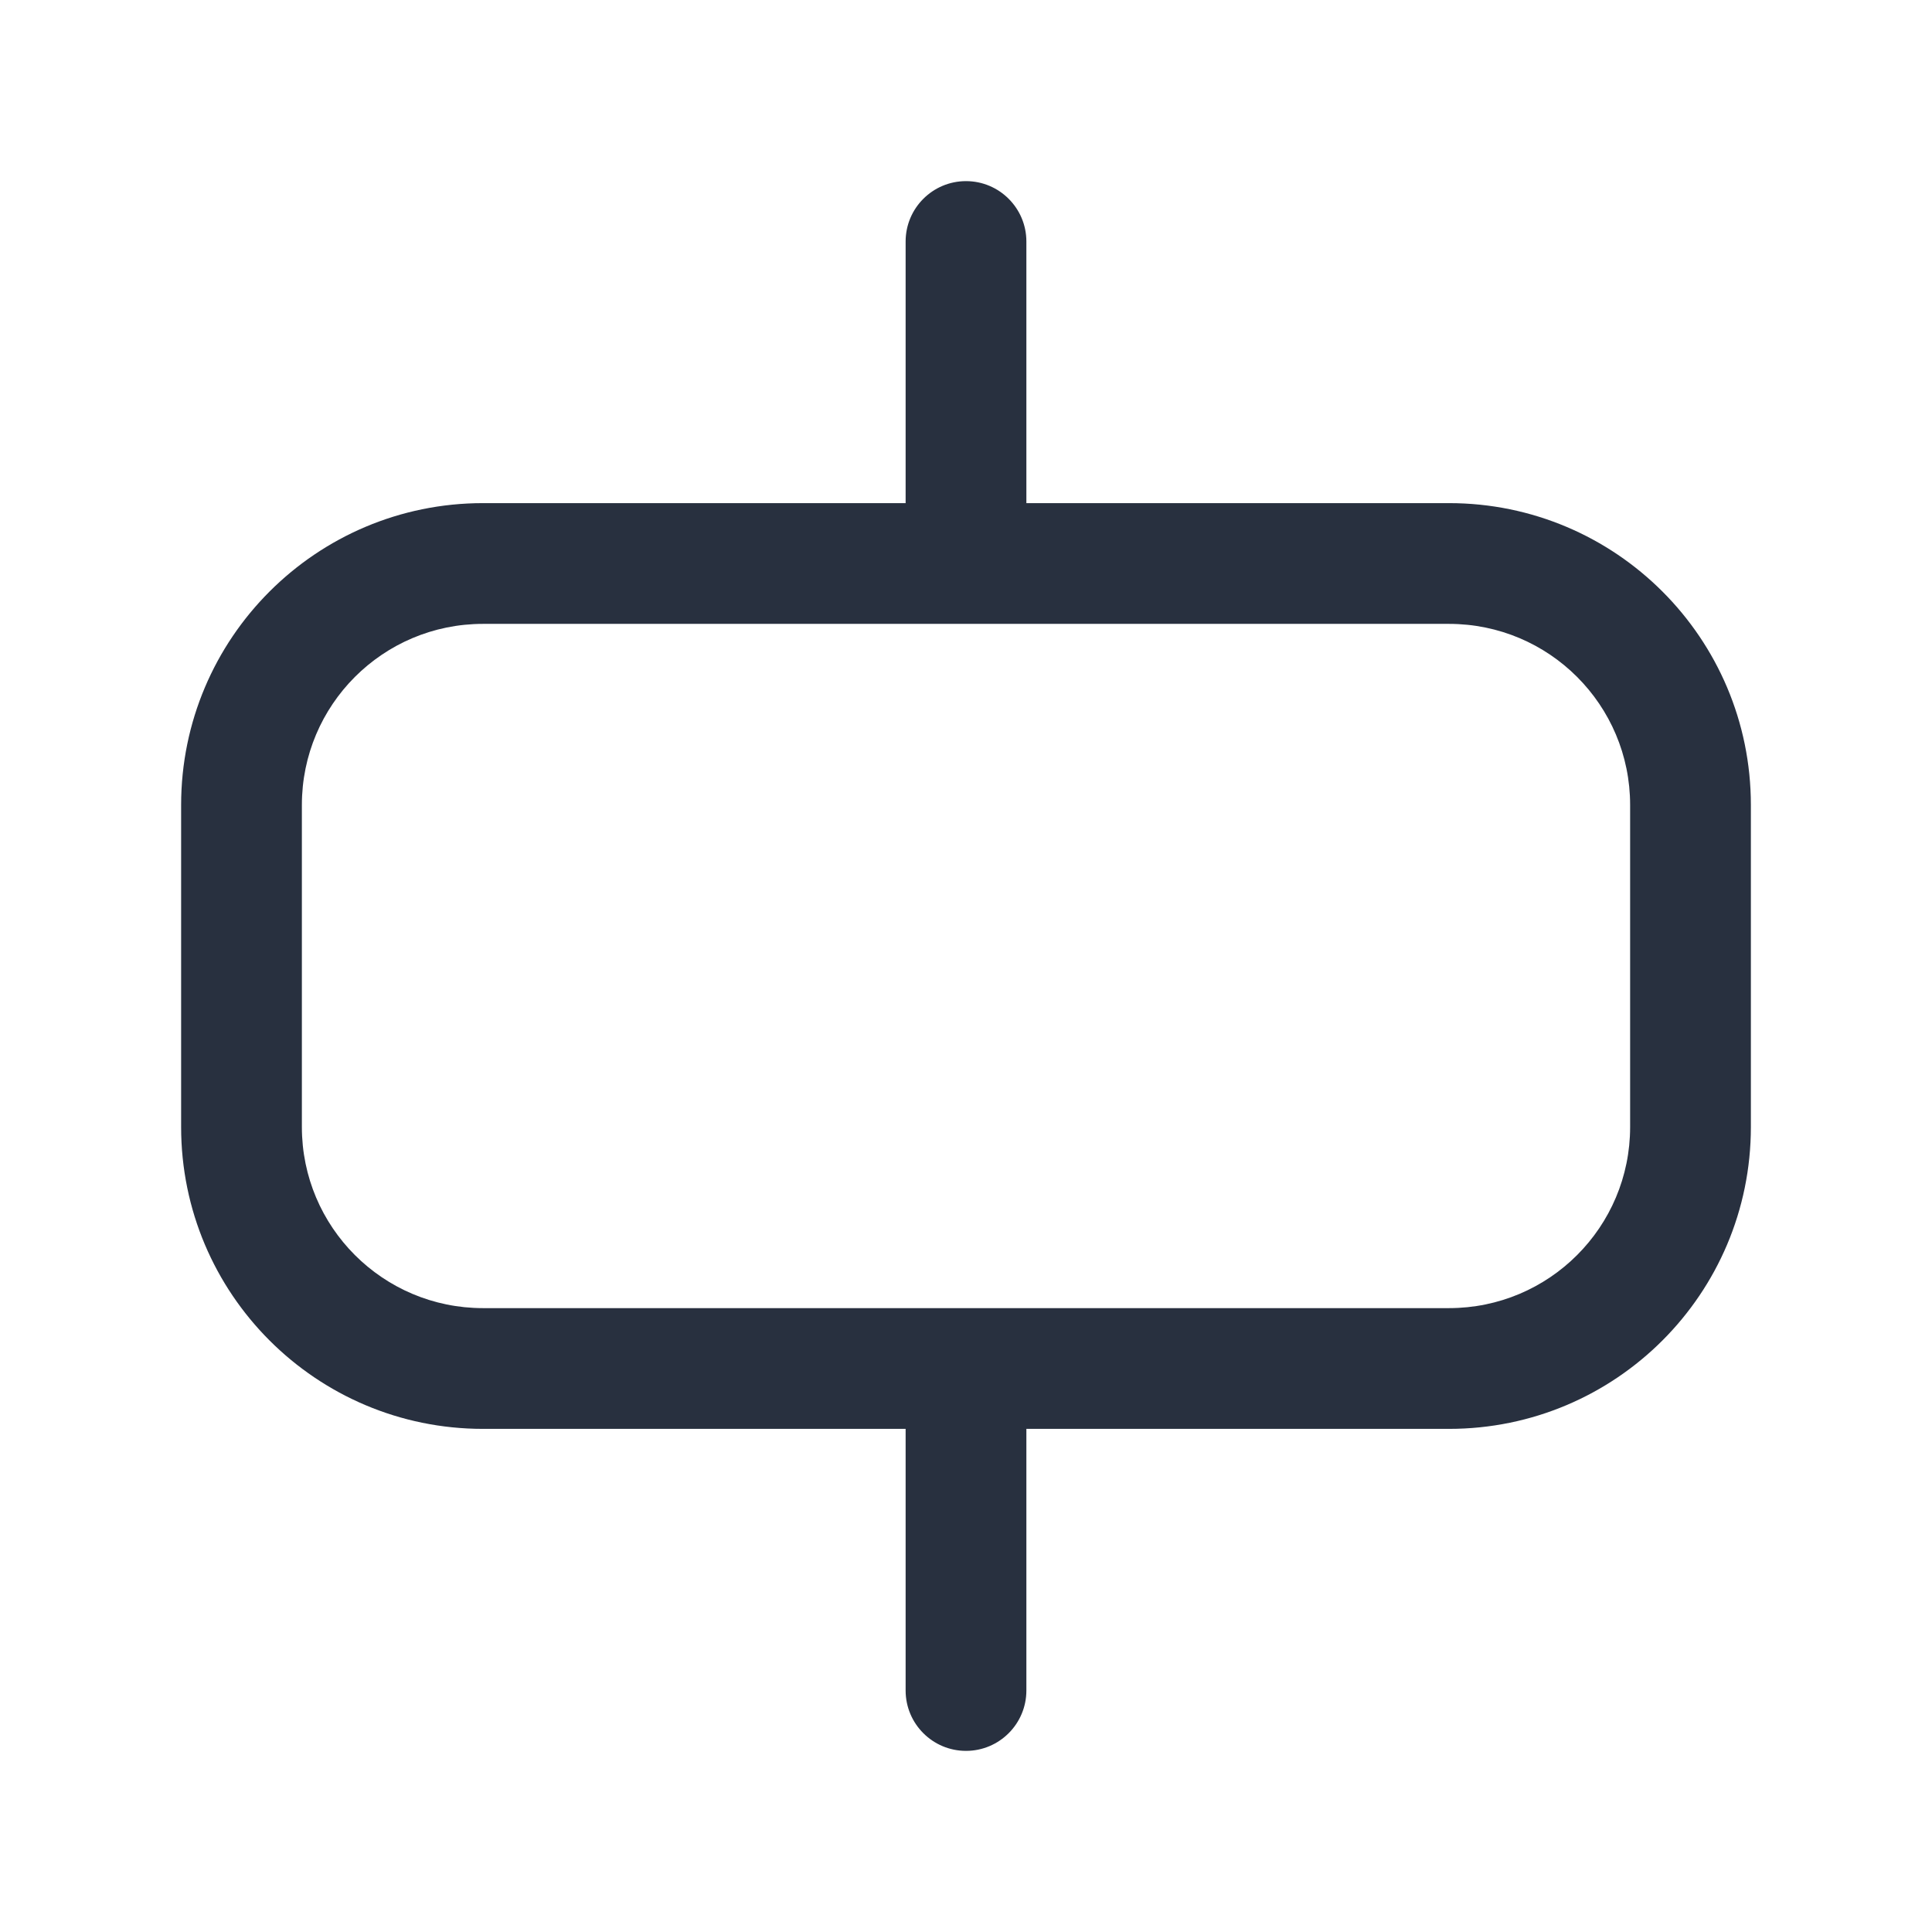 <svg width="24" height="24" viewBox="0 0 24 24" fill="none" xmlns="http://www.w3.org/2000/svg">
<path d="M3 10H2.25H3ZM6 7V7.75V7ZM6 17V16.25V17ZM3 14H3.75H3ZM21 14H21.75H21ZM18 17V17.75V17ZM21 10H20.25H21ZM18 7V6.25V7ZM12.75 3C12.75 2.586 12.414 2.25 12 2.25C11.586 2.25 11.25 2.586 11.25 3H12.75ZM11.25 7C11.25 7.414 11.586 7.75 12 7.75C12.414 7.75 12.75 7.414 12.75 7H11.25ZM12.75 17C12.75 16.586 12.414 16.25 12 16.25C11.586 16.25 11.25 16.586 11.25 17H12.75ZM11.25 21C11.25 21.414 11.586 21.75 12 21.75C12.414 21.75 12.75 21.414 12.75 21H11.25ZM20.25 10V14H21.75V10H20.25ZM18 16.25L6 16.25V17.75L18 17.75V16.25ZM3.75 14L3.75 10H2.25L2.25 14H3.75ZM6 7.75L18 7.75V6.25L6 6.25V7.75ZM3.75 10C3.75 8.757 4.757 7.75 6 7.75V6.25C3.929 6.25 2.25 7.929 2.25 10H3.75ZM6 16.25C4.757 16.25 3.75 15.243 3.75 14H2.25C2.25 16.071 3.929 17.75 6 17.75V16.25ZM20.25 14C20.25 15.243 19.243 16.25 18 16.25V17.75C20.071 17.75 21.75 16.071 21.75 14H20.25ZM21.75 10C21.75 7.929 20.071 6.25 18 6.25V7.75C19.243 7.75 20.25 8.757 20.25 10H21.75ZM11.25 3V7H12.75V3H11.25ZM11.25 17V21H12.75V17H11.25Z" fill="#28303F"/>
</svg>
